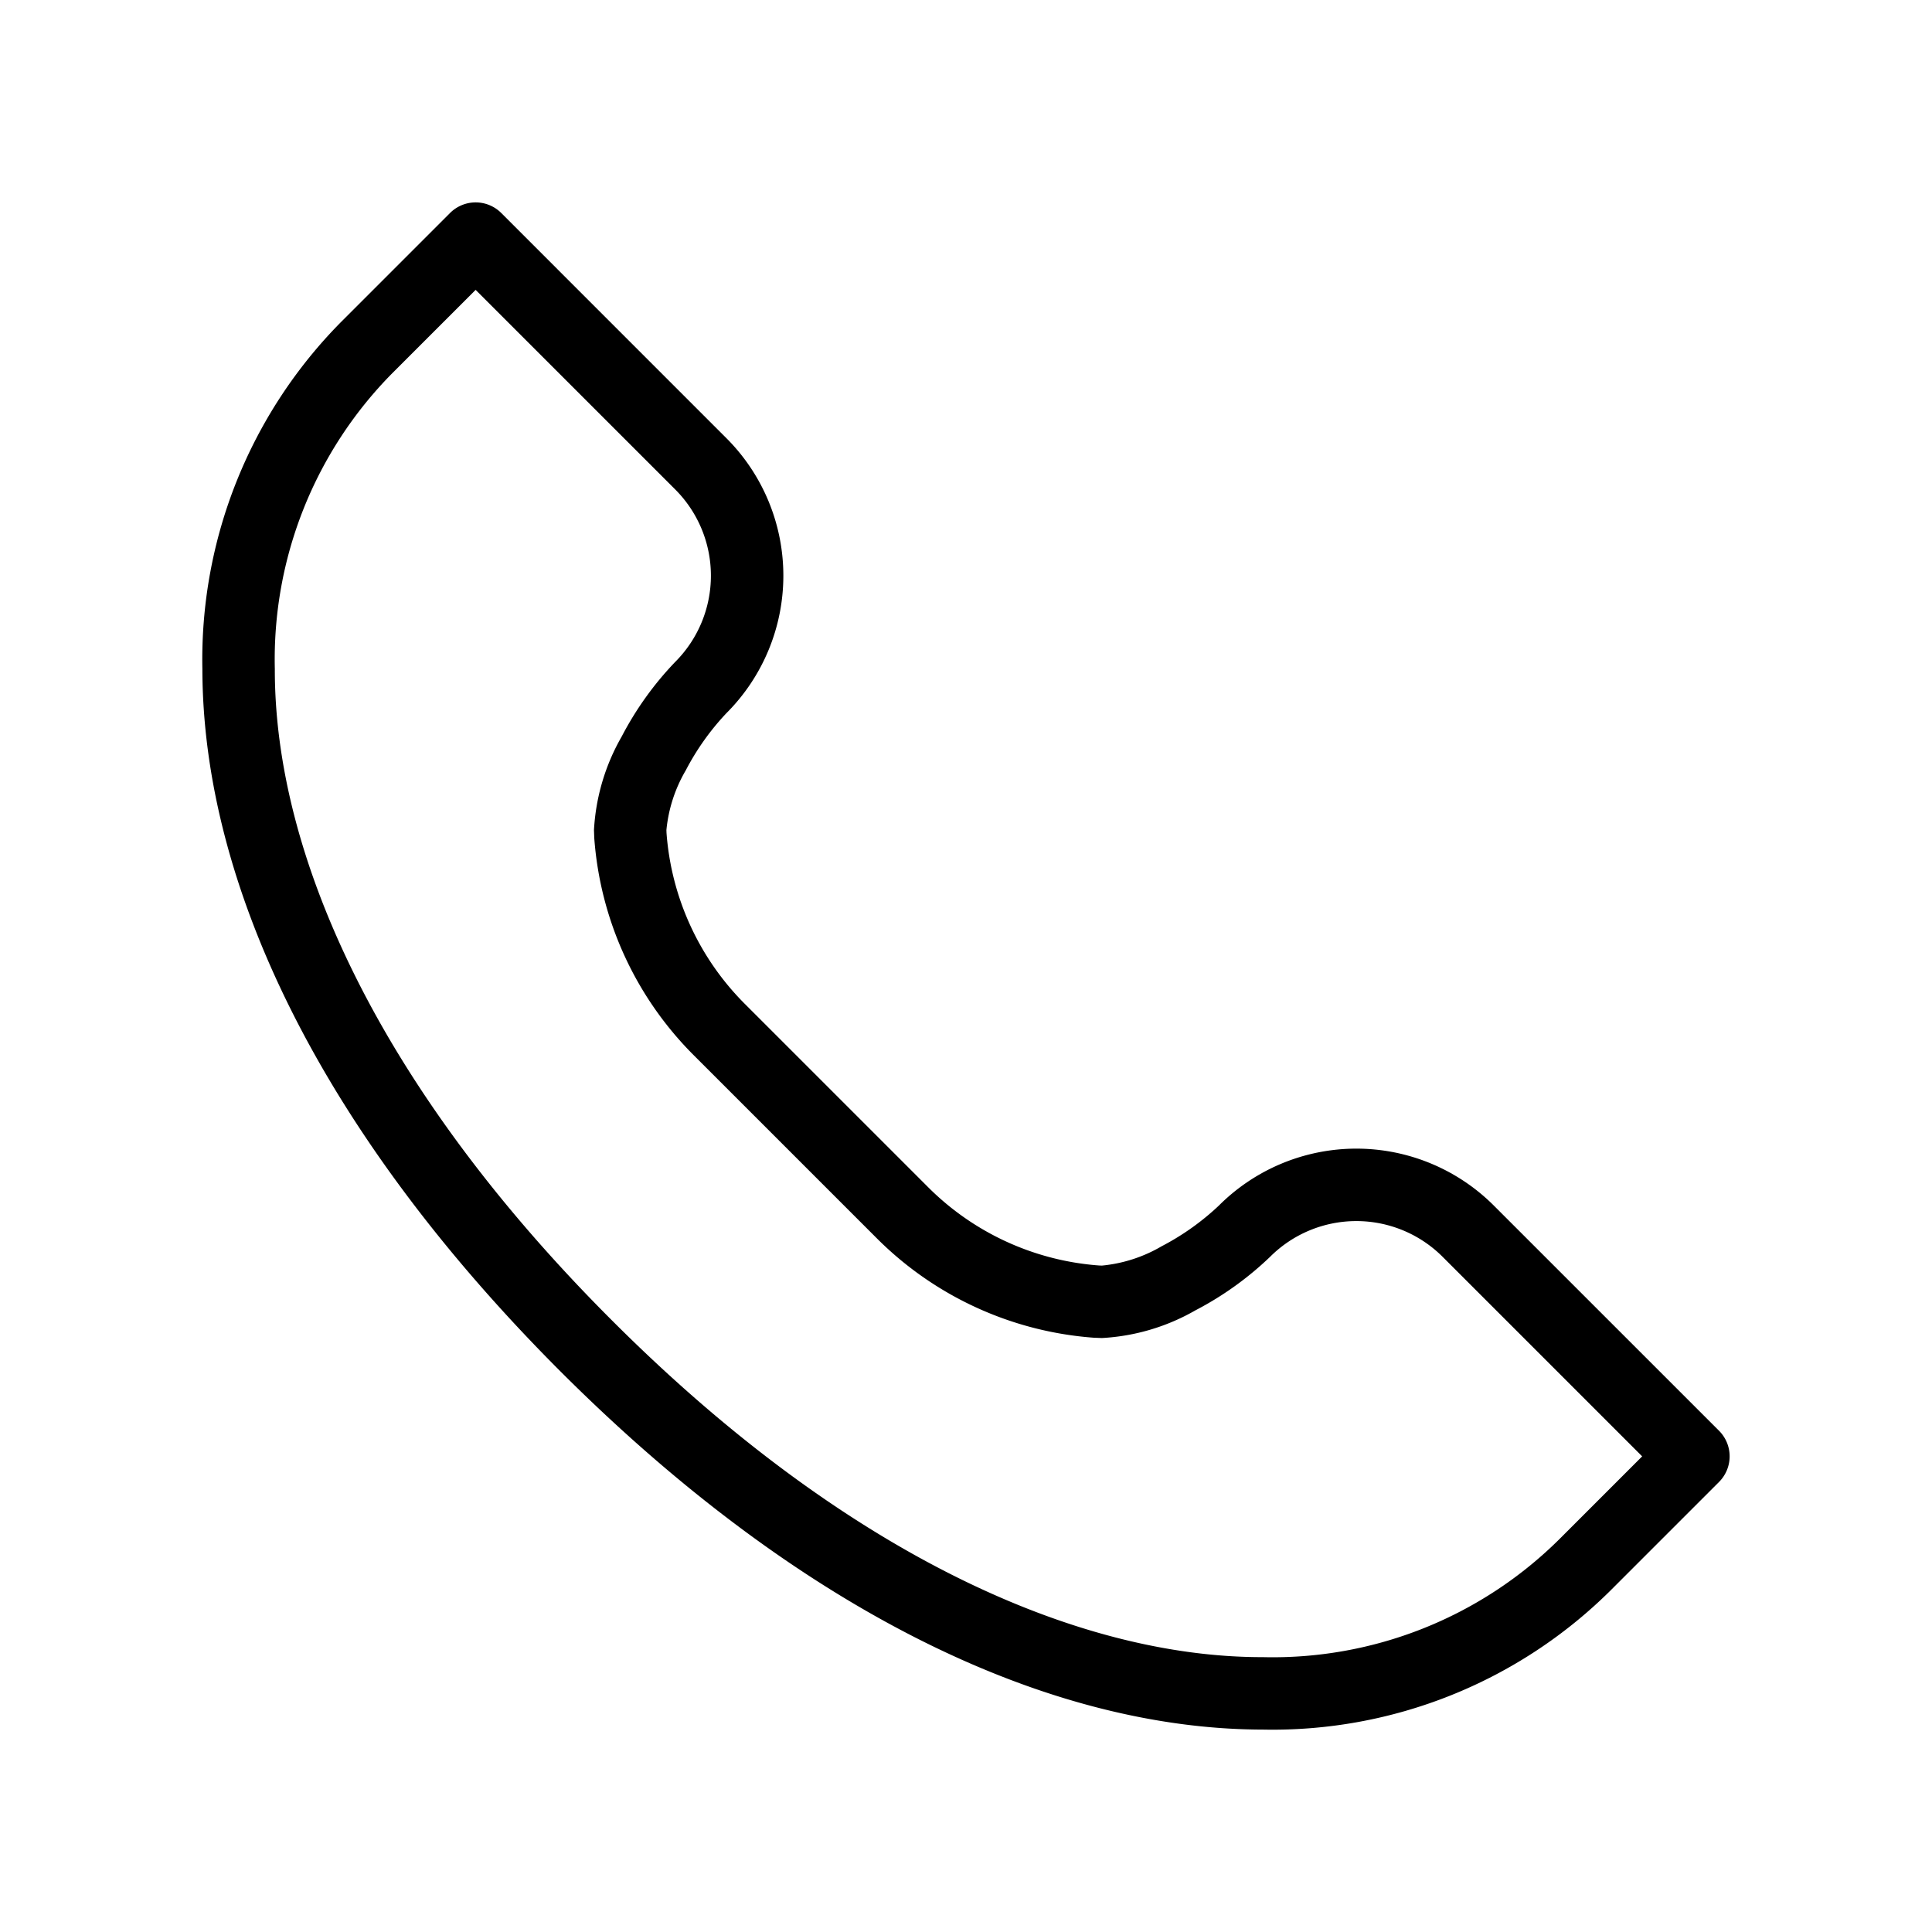<svg xmlns="http://www.w3.org/2000/svg" viewBox="0 0 64 64"><g id="レイヤー_2" data-name="レイヤー 2"><path d="M41.837,57.295a15.895,15.895,0,0,0,11.506-4.601l3.602-3.602a1.2,1.2,0,0,0-0-1.697l-7.459-7.458a6.441,6.441,0,0,0-9.11,0,8.411,8.411,0,0,1-1.892,1.345,4.809,4.809,0,0,1-1.98.642l-.092-.003a8.934,8.934,0,0,1-5.666-2.593l-3.037-3.037-3.037-3.037a8.936,8.936,0,0,1-2.593-5.666l-.003-.091a4.809,4.809,0,0,1,.642-1.98,8.407,8.407,0,0,1,1.345-1.892,6.442,6.442,0,0,0,0-9.11L16.605,7.056a1.2,1.2,0,0,0-1.697,0l-3.602,3.602A15.894,15.894,0,0,0,6.704,22.164c.01,7.046,3.825,15.222,11.864,23.268C26.614,53.47,34.79,57.285,41.837,57.295ZM13.003,12.355l2.753-2.753,6.61,6.61a4.042,4.042,0,0,1,0,5.716,10.704,10.704,0,0,0-1.77,2.468,6.978,6.978,0,0,0-.92,3.101l.01.267a11.336,11.336,0,0,0,3.29,7.187l3.037,3.037,3.037,3.037A11.335,11.335,0,0,0,36.237,44.314l.267.01a6.977,6.977,0,0,0,3.101-.92,10.705,10.705,0,0,0,2.468-1.77,4.041,4.041,0,0,1,5.716-0l6.61,6.61-2.753,2.753a13.478,13.478,0,0,1-9.809,3.898c-6.152.01-13.829-3.413-21.571-11.161C12.518,35.992,9.094,28.316,9.104,22.164A13.478,13.478,0,0,1,13.003,12.355Z"/></g></svg>
